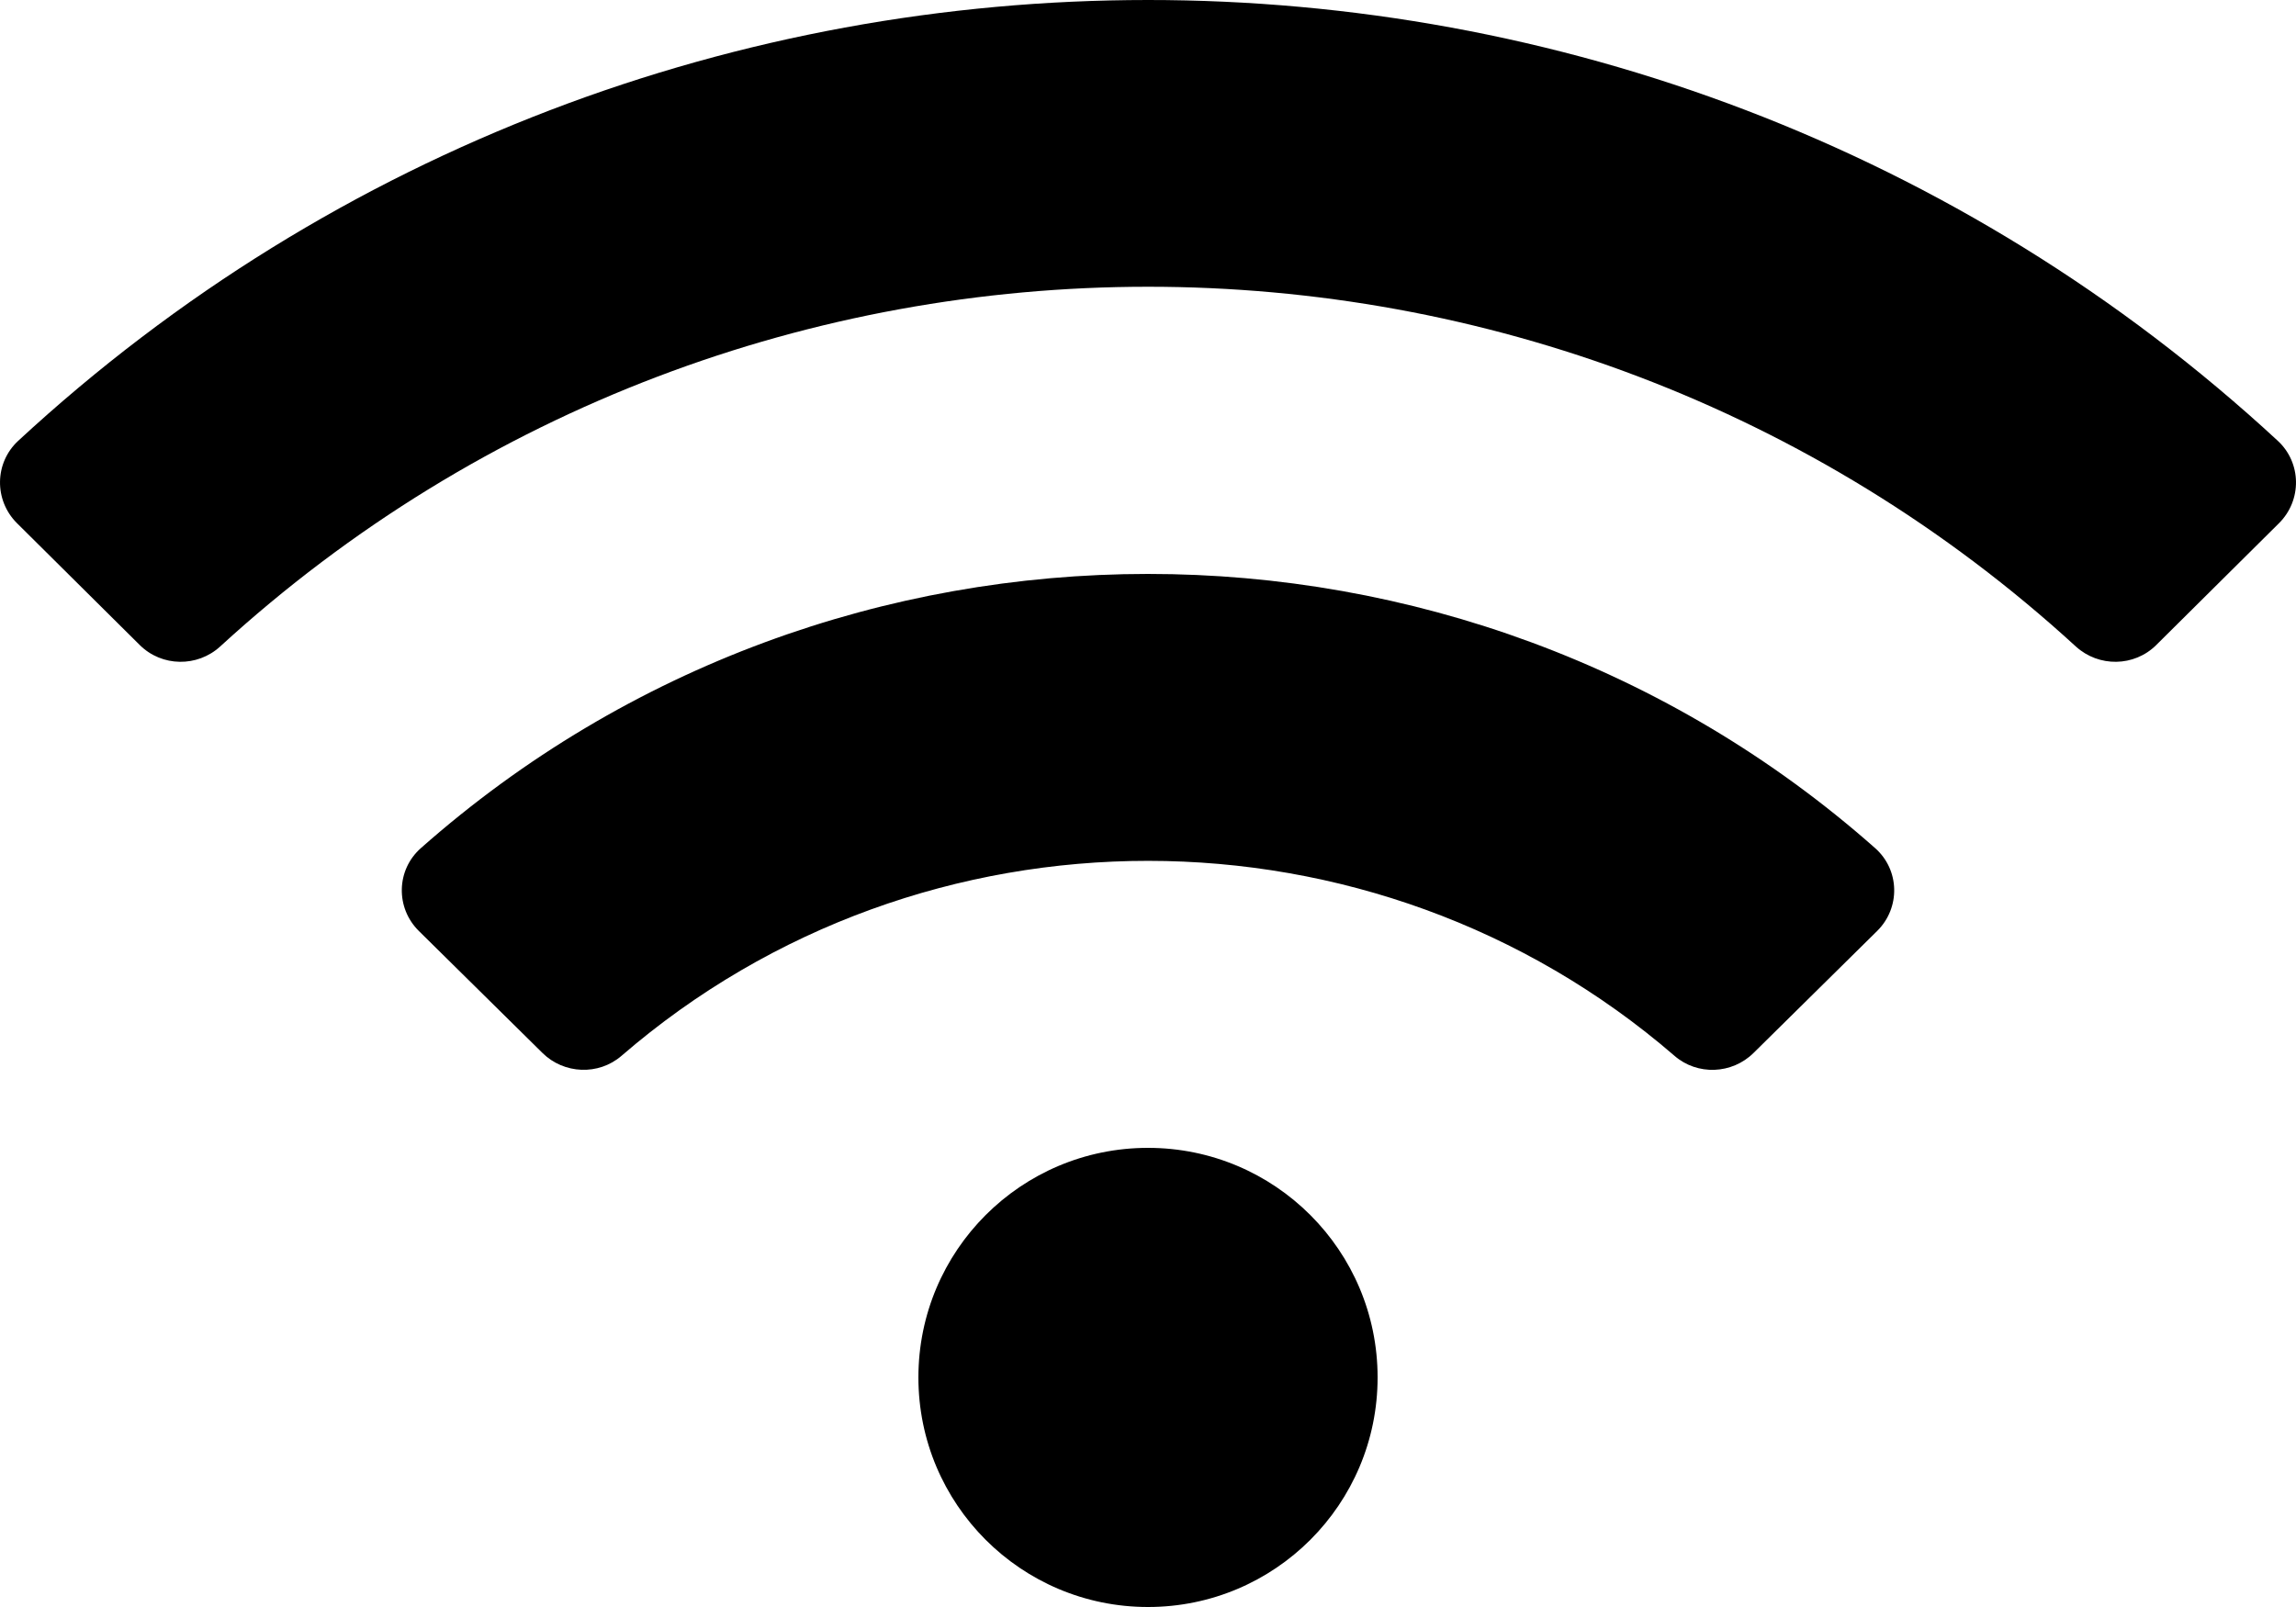 <svg width="20" height="14" viewBox="0 0 20 14" fill="none" xmlns="http://www.w3.org/2000/svg">
<path d="M19.841 3.84C14.304 -1.281 5.693 -1.279 0.159 3.84C-0.049 4.032 -0.053 4.358 0.148 4.558L1.218 5.62C1.41 5.81 1.719 5.814 1.918 5.632C6.478 1.454 13.521 1.453 18.082 5.632C18.282 5.814 18.59 5.81 18.782 5.62L19.852 4.558C20.053 4.358 20.049 4.032 19.841 3.84ZM10 10C8.895 10 8 10.895 8 12C8 13.105 8.895 14 10 14C11.105 14 12 13.105 12 12C12 10.895 11.105 10 10 10ZM16.333 7.388C12.732 4.202 7.264 4.206 3.667 7.388C3.451 7.578 3.444 7.909 3.649 8.111L4.725 9.173C4.912 9.358 5.214 9.371 5.414 9.198C8.037 6.931 11.968 6.936 14.586 9.198C14.785 9.371 15.087 9.359 15.275 9.173L16.351 8.111C16.556 7.909 16.549 7.578 16.333 7.388Z" fill="black"/>
</svg>
